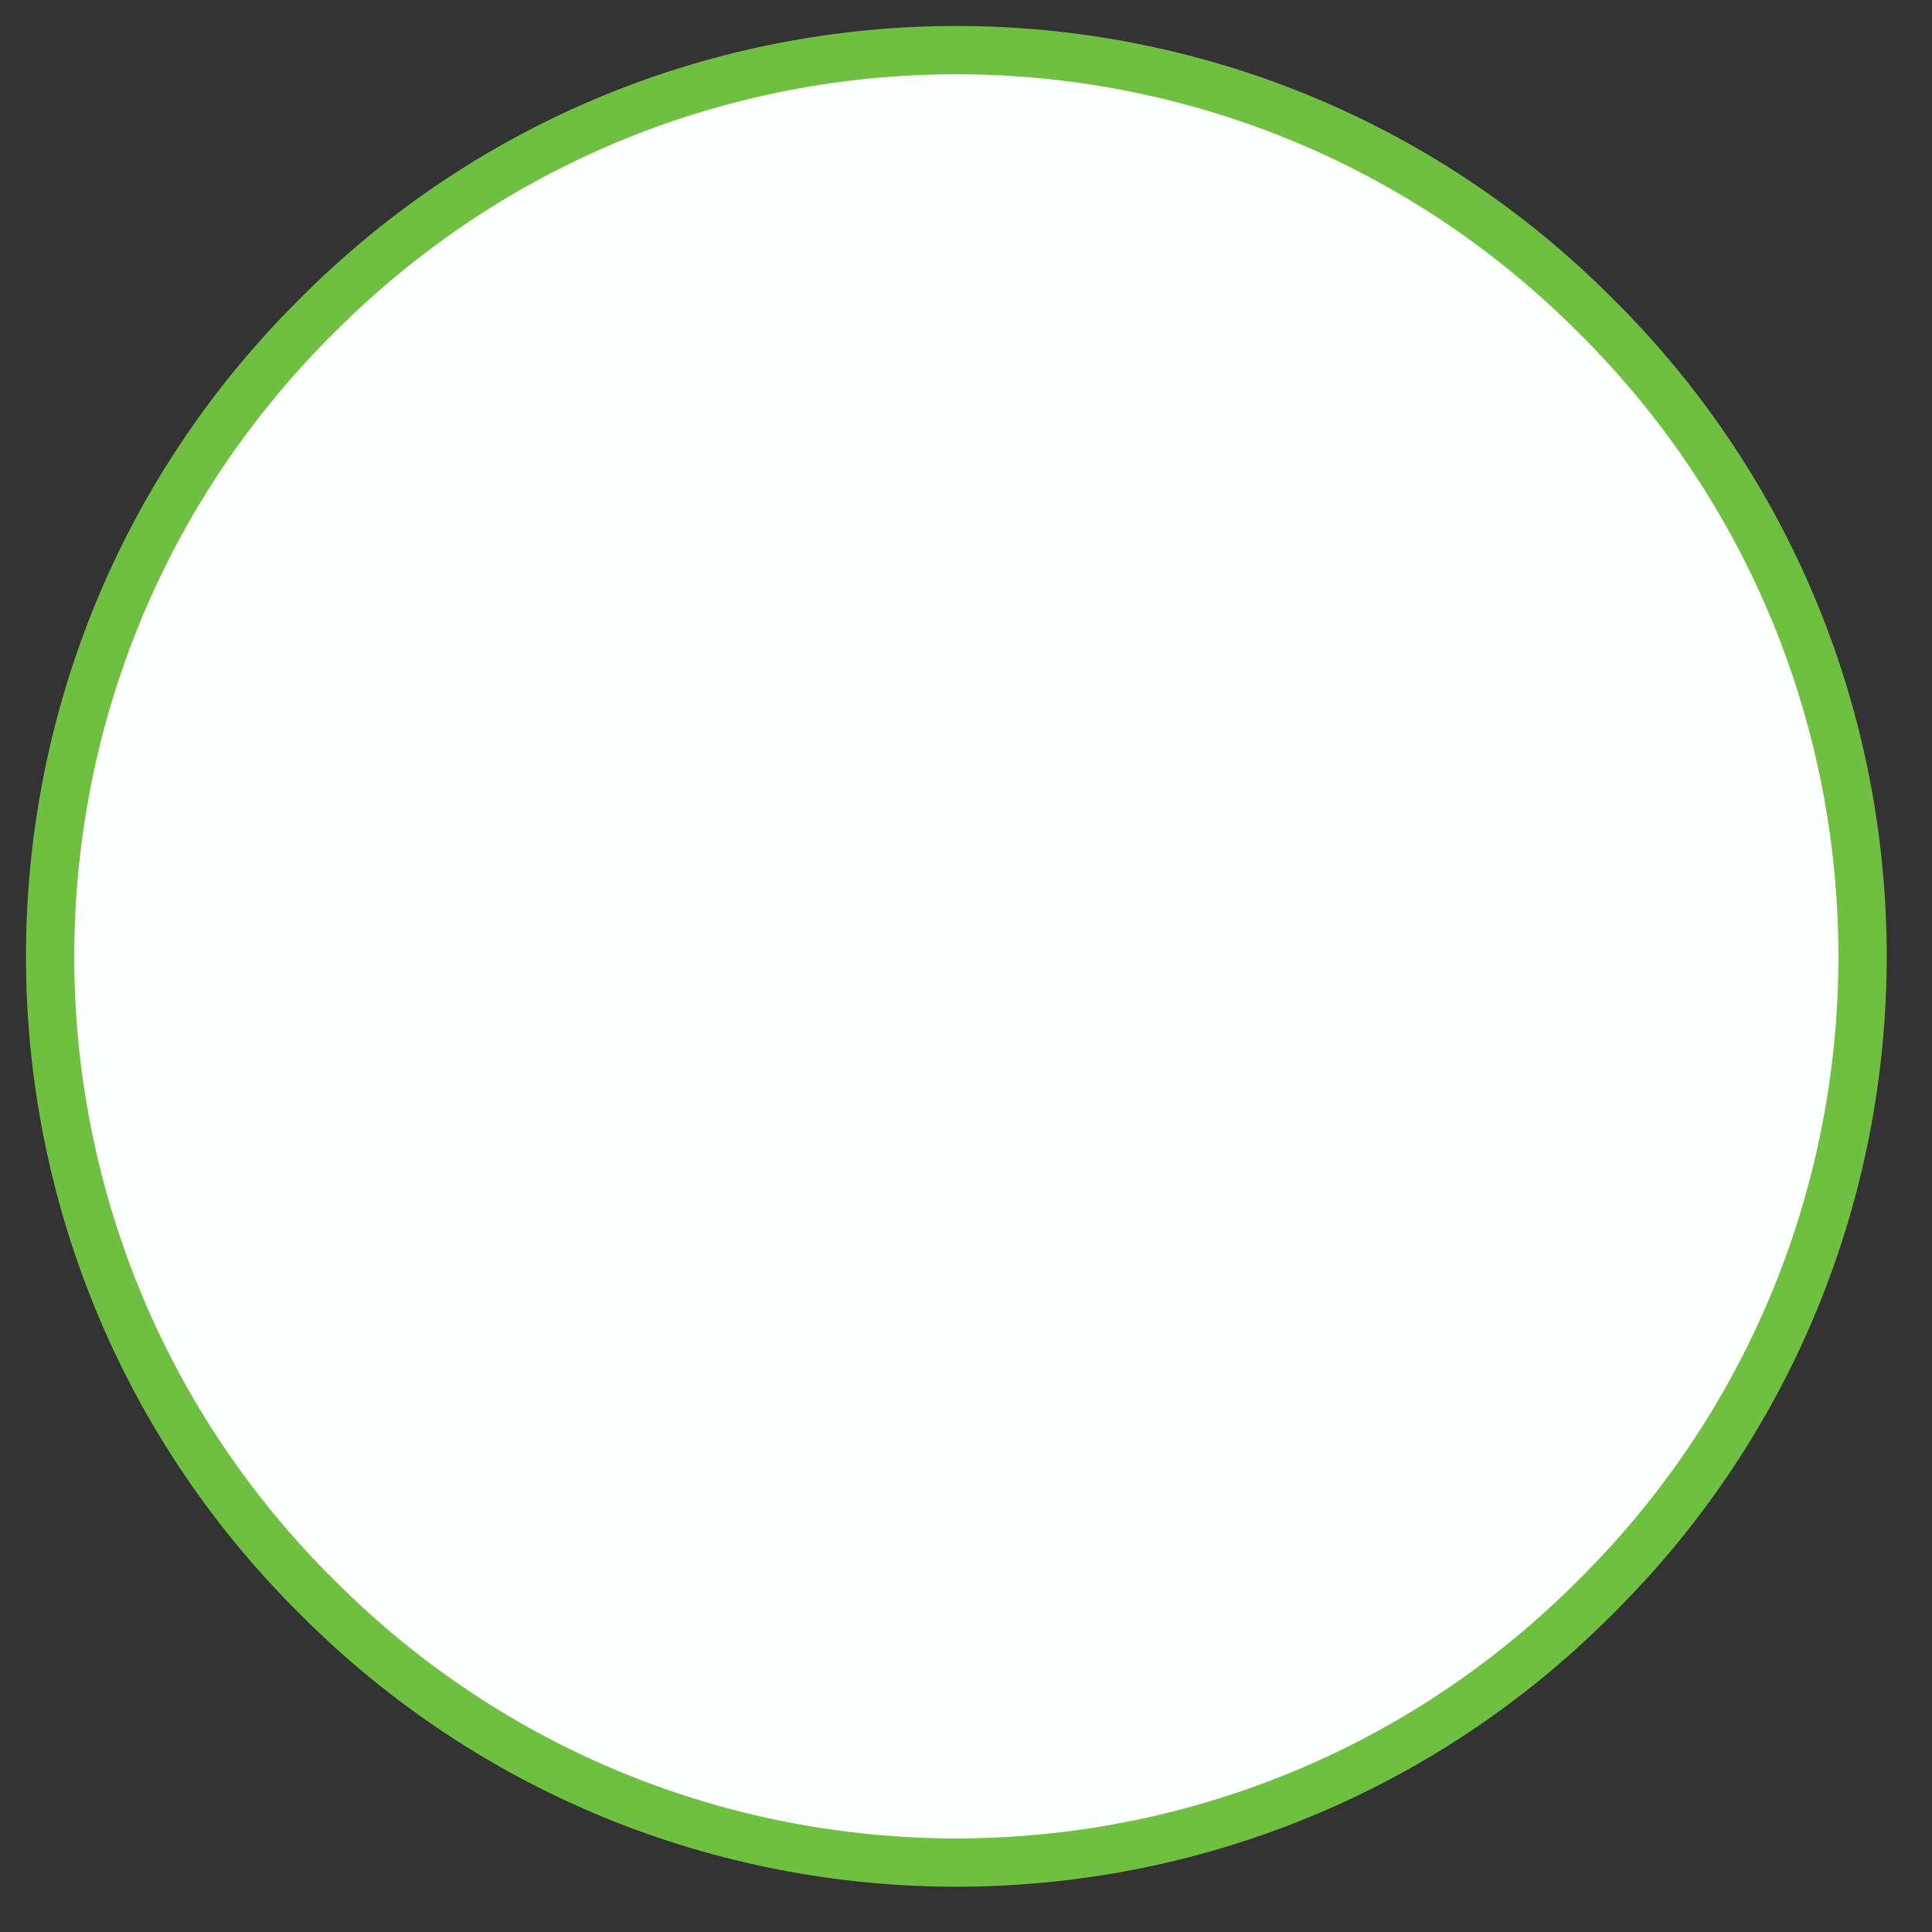 <?xml version="1.0" encoding="UTF-8" standalone="no"?><svg xmlns="http://www.w3.org/2000/svg" xmlns:xlink="http://www.w3.org/1999/xlink" clip-rule="evenodd" stroke-miterlimit="4.00" viewBox="0 0 80 80"><rect x="0" y="0" width="80" height="80" fill="#333333" stroke="none"/><desc>SVG generated by Keynote</desc><defs></defs><g transform="matrix(1.00, 0.00, -0.00, -1.00, 0.0, 80.0)"><path d="M 66.1 66.9 C 80.7 52.3 80.7 28.5 66.1 13.9 C 51.4 -0.7 27.7 -0.7 13.0 13.9 C -1.6 28.5 -1.6 52.3 13.0 66.9 C 27.7 81.6 51.4 81.6 66.1 66.9 Z M 66.1 66.9 " fill="#FEFFFF"></path><path d="M 64.0 11.0 C 78.7 25.6 78.7 49.4 64.0 64.0 C 49.4 78.7 25.6 78.7 11.0 64.0 C -3.7 49.4 -3.7 25.6 11.0 11.0 C 25.6 -3.7 49.4 -3.7 64.0 11.0 Z M 64.0 11.0 " fill="none" stroke="#6FBF40" stroke-width="2.00" transform="matrix(1.00, 0.00, 0.00, -1.00, 2.1, 77.9)"></path></g></svg>